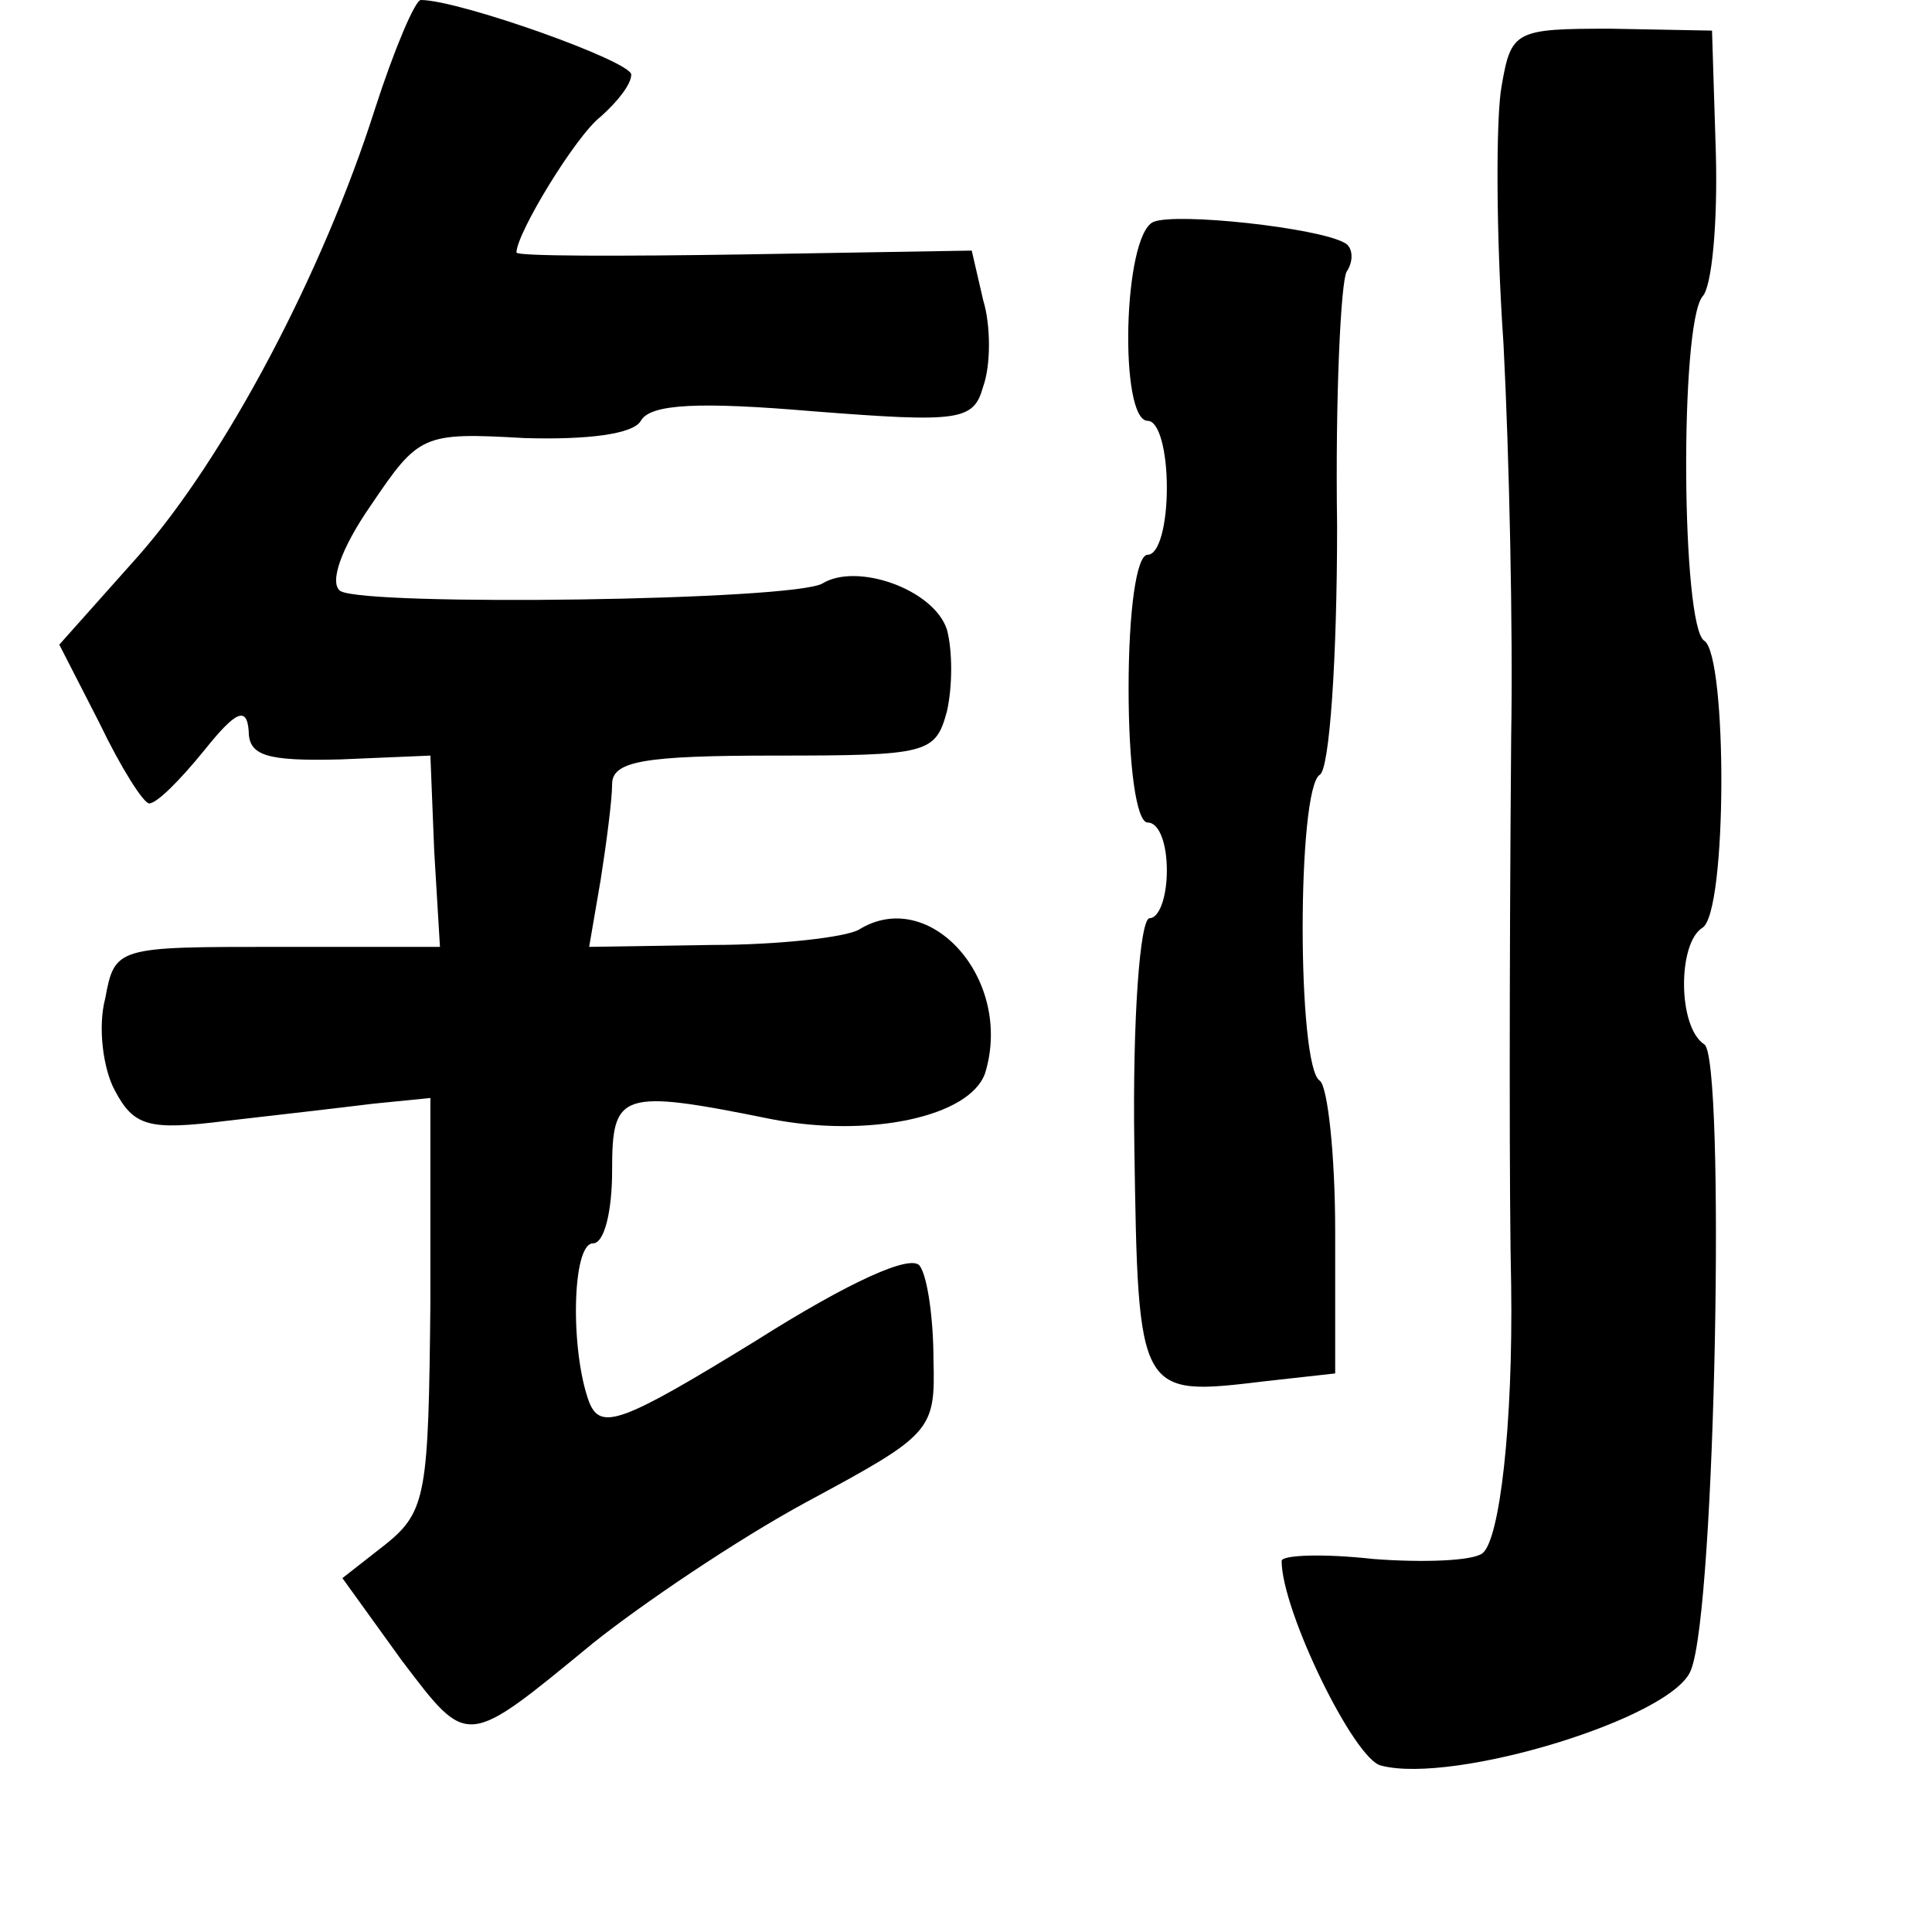 <?xml version="1.0" standalone="no"?>
<!DOCTYPE svg PUBLIC "-//W3C//DTD SVG 20010904//EN"
 "http://www.w3.org/TR/2001/REC-SVG-20010904/DTD/svg10.dtd">
<svg version="1.0" xmlns="http://www.w3.org/2000/svg"
 width="101pt" height="101pt" viewBox="0 0 101 101"
 preserveAspectRatio="xMidYMid meet">
<g transform="translate(0,101) scale(0.1,-0.1)"
fill="#000000" stroke="none">
<path d="M196 953 c-27 -85 -78 -182 -124 -234 l-41 -46 21 -41 c11 -23 23
-42 26 -42 4 0 16 12 29 28 16 20 22 23 23 10 0 -13 9 -16 48 -15 l47 2 2 -50
3 -50 -85 0 c-84 0 -85 0 -90 -27 -4 -15 -1 -37 5 -48 10 -19 18 -21 58 -16
26 3 61 7 77 9 l30 3 0 -107 c-1 -99 -2 -109 -23 -126 l-23 -18 31 -43 c35
-46 33 -46 100 9 25 20 75 54 112 74 65 35 67 37 66 74 0 21 -3 43 -7 49 -4 7
-37 -8 -86 -39 -70 -43 -81 -47 -87 -32 -10 27 -9 83 2 83 6 0 10 17 10 38 0
41 4 43 83 27 51 -10 104 1 112 24 15 49 -29 98 -66 75 -7 -4 -42 -8 -77 -8
l-64 -1 6 35 c3 19 6 42 6 50 0 12 16 15 85 15 80 0 84 1 90 23 3 13 3 32 0
43 -7 21 -47 35 -65 24 -15 -9 -238 -12 -252 -4 -6 4 0 22 16 45 25 37 27 38
80 35 33 -1 57 2 61 9 5 9 31 10 90 5 77 -6 84 -5 89 13 4 11 4 32 0 45 l-6
26 -119 -2 c-65 -1 -119 -1 -119 1 0 10 31 61 44 71 9 8 16 17 16 22 0 7 -90
39 -110 39 -3 0 -14 -26 -24 -57z"/>
<path d="M785 965 c-3 -16 -3 -77 1 -135 3 -58 5 -150 4 -205 -1 -125 -1 -245
0 -287 1 -73 -6 -133 -15 -140 -5 -4 -31 -5 -57 -3 -27 3 -48 2 -48 -1 0 -26
38 -104 52 -107 38 -10 153 25 162 50 13 32 18 320 7 327 -14 9 -14 53 -1 61
13 8 13 142 1 150 -12 7 -13 165 -1 180 5 5 8 39 7 75 l-2 64 -53 1 c-50 0
-52 -1 -57 -30z"/>
<path d="M603 894 c-16 -7 -18 -104 -3 -104 6 0 10 -16 10 -35 0 -19 -4 -35
-10 -35 -6 0 -10 -30 -10 -70 0 -40 4 -70 10 -70 6 0 10 -11 10 -25 0 -14 -4
-25 -9 -25 -5 0 -9 -52 -8 -119 2 -132 2 -131 69 -123 l36 4 0 74 c0 41 -4 76
-8 79 -12 7 -12 153 0 160 5 3 9 60 9 130 -1 68 2 128 5 133 4 6 3 13 -1 15
-14 8 -88 16 -100 11z"/>
</g>
</svg>
